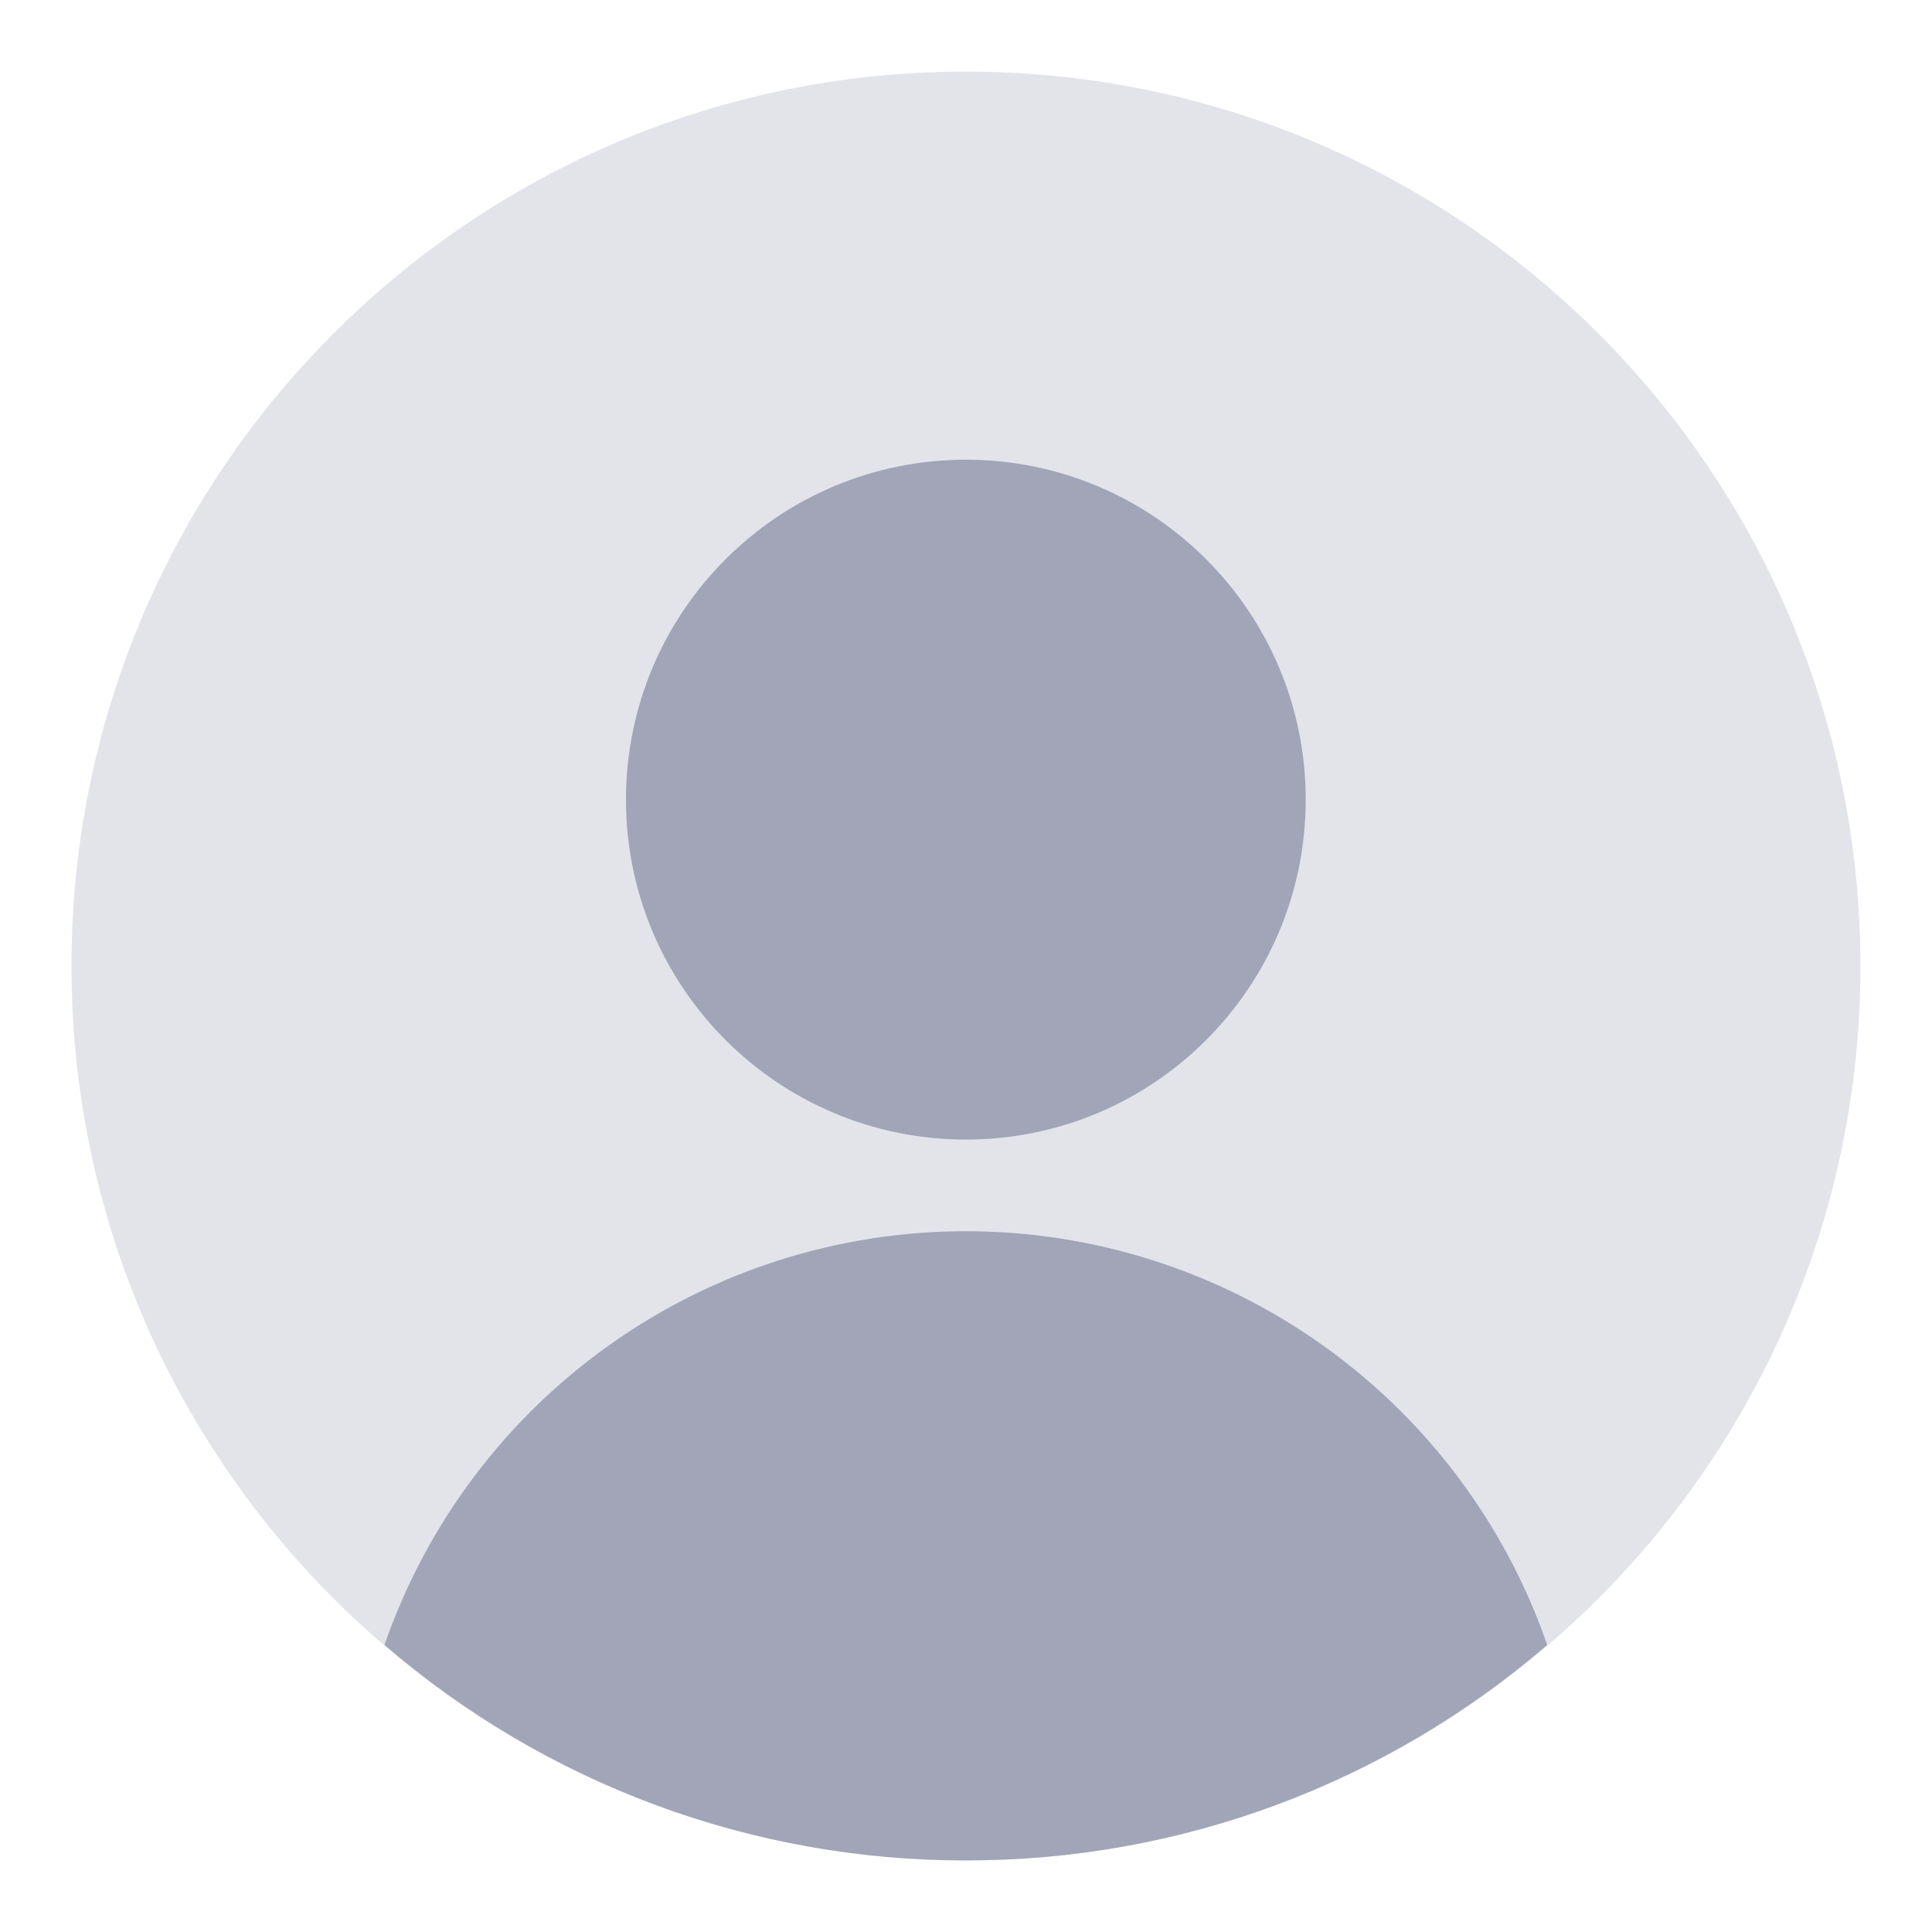 <svg width="18" height="18" viewBox="0 0 18 18" fill="none" xmlns="http://www.w3.org/2000/svg">
<g id="users">
<g id="profile-circle">
<path id="Vector" opacity="0.3" d="M8.999 17.333C13.602 17.333 17.333 13.602 17.333 9C17.333 4.398 13.602 0.667 8.999 0.667C4.397 0.667 0.666 4.398 0.666 9C0.666 13.602 4.397 17.333 8.999 17.333Z" fill="#A1A5B7"/>
<path id="Vector_2" d="M8.999 10.617C10.748 10.617 12.165 9.199 12.165 7.45C12.165 5.701 10.748 4.283 8.999 4.283C7.25 4.283 5.832 5.701 5.832 7.45C5.832 9.199 7.25 10.617 8.999 10.617Z" fill="#A1A5B7"/>
<path id="Vector_3" d="M8.999 17.333C10.987 17.336 12.909 16.623 14.415 15.325C14.025 14.199 13.293 13.223 12.323 12.533C11.352 11.842 10.19 11.471 8.999 11.471C7.807 11.471 6.645 11.842 5.675 12.533C4.704 13.223 3.973 14.199 3.582 15.325C5.088 16.623 7.011 17.336 8.999 17.333Z" fill="#A1A5B7"/>
</g>
</g>
</svg>
